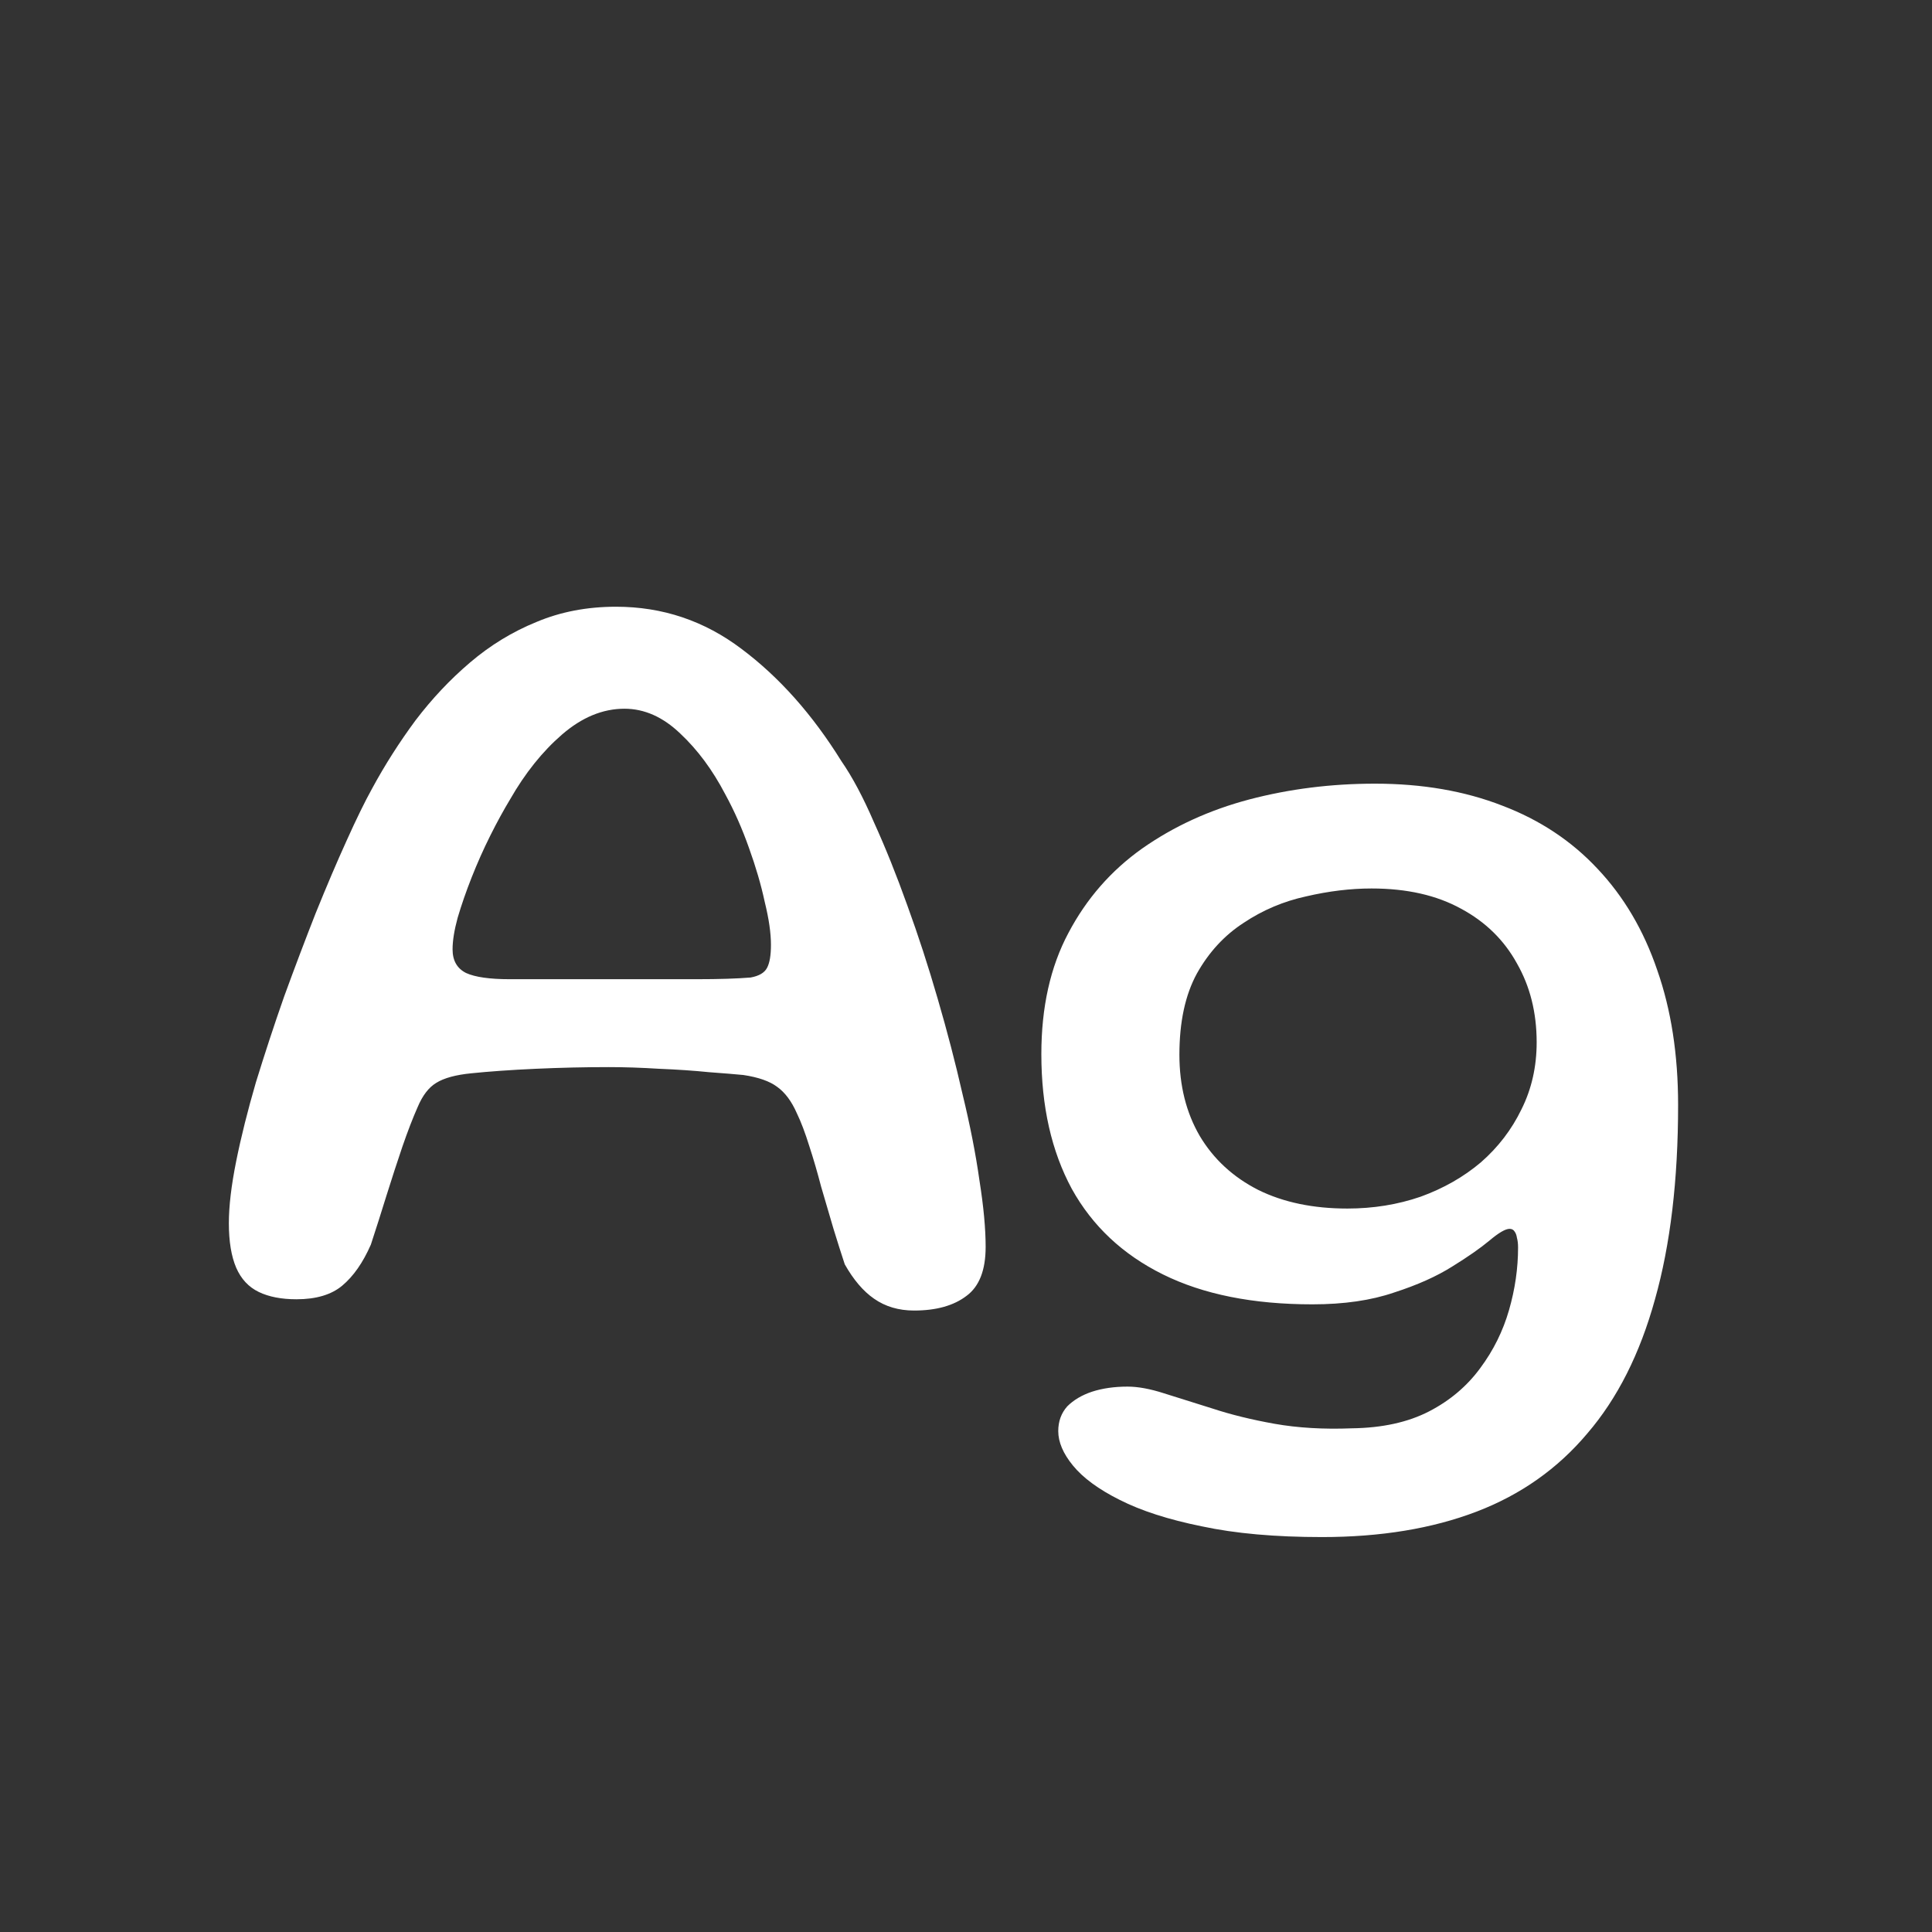 <svg width="24" height="24" viewBox="0 0 24 24" fill="none" xmlns="http://www.w3.org/2000/svg">
<rect x="0" y="0" width="24" height="24" fill="#333333" stroke="none"/>
<path d="M11.355 16.28C11.164 16.28 10.998 16.231 10.858 16.133C10.723 16.04 10.602 15.897 10.494 15.706C10.452 15.58 10.406 15.433 10.354 15.265C10.303 15.092 10.252 14.917 10.2 14.74C10.154 14.563 10.105 14.395 10.053 14.236C10.002 14.073 9.951 13.937 9.899 13.83C9.834 13.681 9.752 13.571 9.654 13.501C9.561 13.431 9.421 13.382 9.234 13.354C9.141 13.345 8.999 13.333 8.807 13.319C8.621 13.3 8.415 13.286 8.191 13.277C7.967 13.263 7.757 13.256 7.561 13.256C7.263 13.256 6.959 13.263 6.651 13.277C6.343 13.291 6.077 13.31 5.853 13.333C5.662 13.352 5.517 13.391 5.419 13.452C5.326 13.508 5.249 13.608 5.188 13.753C5.128 13.888 5.065 14.052 4.999 14.243C4.934 14.434 4.869 14.635 4.803 14.845C4.738 15.055 4.673 15.26 4.607 15.461C4.509 15.685 4.39 15.855 4.25 15.972C4.115 16.084 3.926 16.14 3.683 16.14C3.497 16.14 3.34 16.11 3.214 16.049C3.088 15.988 2.995 15.888 2.934 15.748C2.874 15.608 2.843 15.424 2.843 15.195C2.843 14.98 2.874 14.724 2.934 14.425C2.995 14.122 3.077 13.795 3.179 13.445C3.287 13.095 3.403 12.74 3.529 12.381C3.66 12.022 3.791 11.676 3.921 11.345C4.057 11.009 4.185 10.708 4.306 10.442C4.428 10.171 4.533 9.957 4.621 9.798C4.78 9.504 4.96 9.222 5.16 8.951C5.366 8.68 5.592 8.44 5.839 8.23C6.091 8.015 6.367 7.847 6.665 7.726C6.964 7.6 7.293 7.537 7.652 7.537C8.231 7.537 8.751 7.712 9.213 8.062C9.68 8.412 10.093 8.876 10.452 9.455C10.588 9.651 10.723 9.905 10.858 10.218C10.998 10.526 11.136 10.869 11.271 11.247C11.407 11.62 11.533 12.008 11.649 12.409C11.766 12.81 11.869 13.205 11.957 13.592C12.051 13.979 12.121 14.336 12.167 14.663C12.219 14.99 12.244 15.265 12.244 15.489C12.244 15.778 12.165 15.981 12.006 16.098C11.848 16.219 11.631 16.28 11.355 16.28ZM9.325 12.143C9.428 12.124 9.496 12.085 9.528 12.024C9.561 11.963 9.577 11.868 9.577 11.737C9.577 11.592 9.552 11.415 9.5 11.205C9.454 10.99 9.388 10.766 9.304 10.533C9.22 10.295 9.122 10.073 9.01 9.868C8.852 9.565 8.665 9.313 8.45 9.112C8.236 8.907 8.005 8.804 7.757 8.804C7.487 8.804 7.228 8.911 6.98 9.126C6.738 9.336 6.523 9.604 6.336 9.931C6.257 10.062 6.175 10.211 6.091 10.379C6.007 10.547 5.93 10.72 5.86 10.897C5.79 11.074 5.732 11.242 5.685 11.401C5.643 11.555 5.622 11.686 5.622 11.793C5.622 11.933 5.678 12.031 5.79 12.087C5.902 12.138 6.082 12.164 6.329 12.164C6.852 12.164 7.305 12.164 7.687 12.164C8.07 12.164 8.394 12.164 8.66 12.164C8.931 12.164 9.153 12.157 9.325 12.143ZM16.422 19.094C15.843 19.094 15.346 19.05 14.931 18.961C14.515 18.877 14.175 18.767 13.909 18.632C13.647 18.501 13.454 18.359 13.328 18.205C13.206 18.056 13.146 17.913 13.146 17.778C13.146 17.657 13.183 17.554 13.258 17.47C13.337 17.391 13.44 17.33 13.566 17.288C13.696 17.246 13.843 17.225 14.007 17.225C14.137 17.225 14.289 17.253 14.462 17.309C14.639 17.365 14.84 17.428 15.064 17.498C15.292 17.573 15.549 17.636 15.834 17.687C16.123 17.738 16.443 17.757 16.793 17.743C17.171 17.738 17.49 17.668 17.752 17.533C18.013 17.398 18.225 17.218 18.389 16.994C18.552 16.775 18.671 16.534 18.746 16.273C18.82 16.016 18.858 15.757 18.858 15.496C18.858 15.449 18.853 15.41 18.844 15.377C18.839 15.344 18.83 15.319 18.816 15.3C18.802 15.277 18.781 15.265 18.753 15.265C18.701 15.265 18.617 15.314 18.501 15.412C18.389 15.505 18.235 15.613 18.039 15.734C17.847 15.855 17.607 15.963 17.318 16.056C17.033 16.154 16.695 16.203 16.303 16.203C15.565 16.203 14.947 16.079 14.448 15.832C13.948 15.585 13.57 15.23 13.314 14.768C13.062 14.301 12.936 13.744 12.936 13.095C12.936 12.512 13.048 12.01 13.272 11.59C13.496 11.165 13.801 10.815 14.189 10.54C14.581 10.265 15.024 10.062 15.519 9.931C16.018 9.8 16.538 9.735 17.08 9.735C17.668 9.735 18.195 9.826 18.662 10.008C19.128 10.185 19.523 10.447 19.845 10.792C20.171 11.137 20.419 11.557 20.587 12.052C20.759 12.542 20.846 13.1 20.846 13.725C20.846 14.658 20.75 15.463 20.559 16.14C20.372 16.817 20.092 17.372 19.719 17.806C19.35 18.245 18.89 18.569 18.34 18.779C17.789 18.989 17.15 19.094 16.422 19.094ZM16.737 15.013C17.059 15.013 17.362 14.964 17.647 14.866C17.931 14.763 18.181 14.621 18.396 14.439C18.61 14.252 18.778 14.033 18.9 13.781C19.026 13.529 19.089 13.251 19.089 12.948C19.089 12.579 19.007 12.253 18.844 11.968C18.685 11.679 18.454 11.452 18.151 11.289C17.847 11.121 17.476 11.037 17.038 11.037C16.776 11.037 16.506 11.07 16.226 11.135C15.946 11.196 15.687 11.305 15.449 11.464C15.211 11.618 15.017 11.828 14.868 12.094C14.723 12.36 14.651 12.696 14.651 13.102C14.651 13.485 14.735 13.821 14.903 14.11C15.075 14.399 15.318 14.623 15.631 14.782C15.943 14.936 16.312 15.013 16.737 15.013Z" fill="white"/>
</svg>

